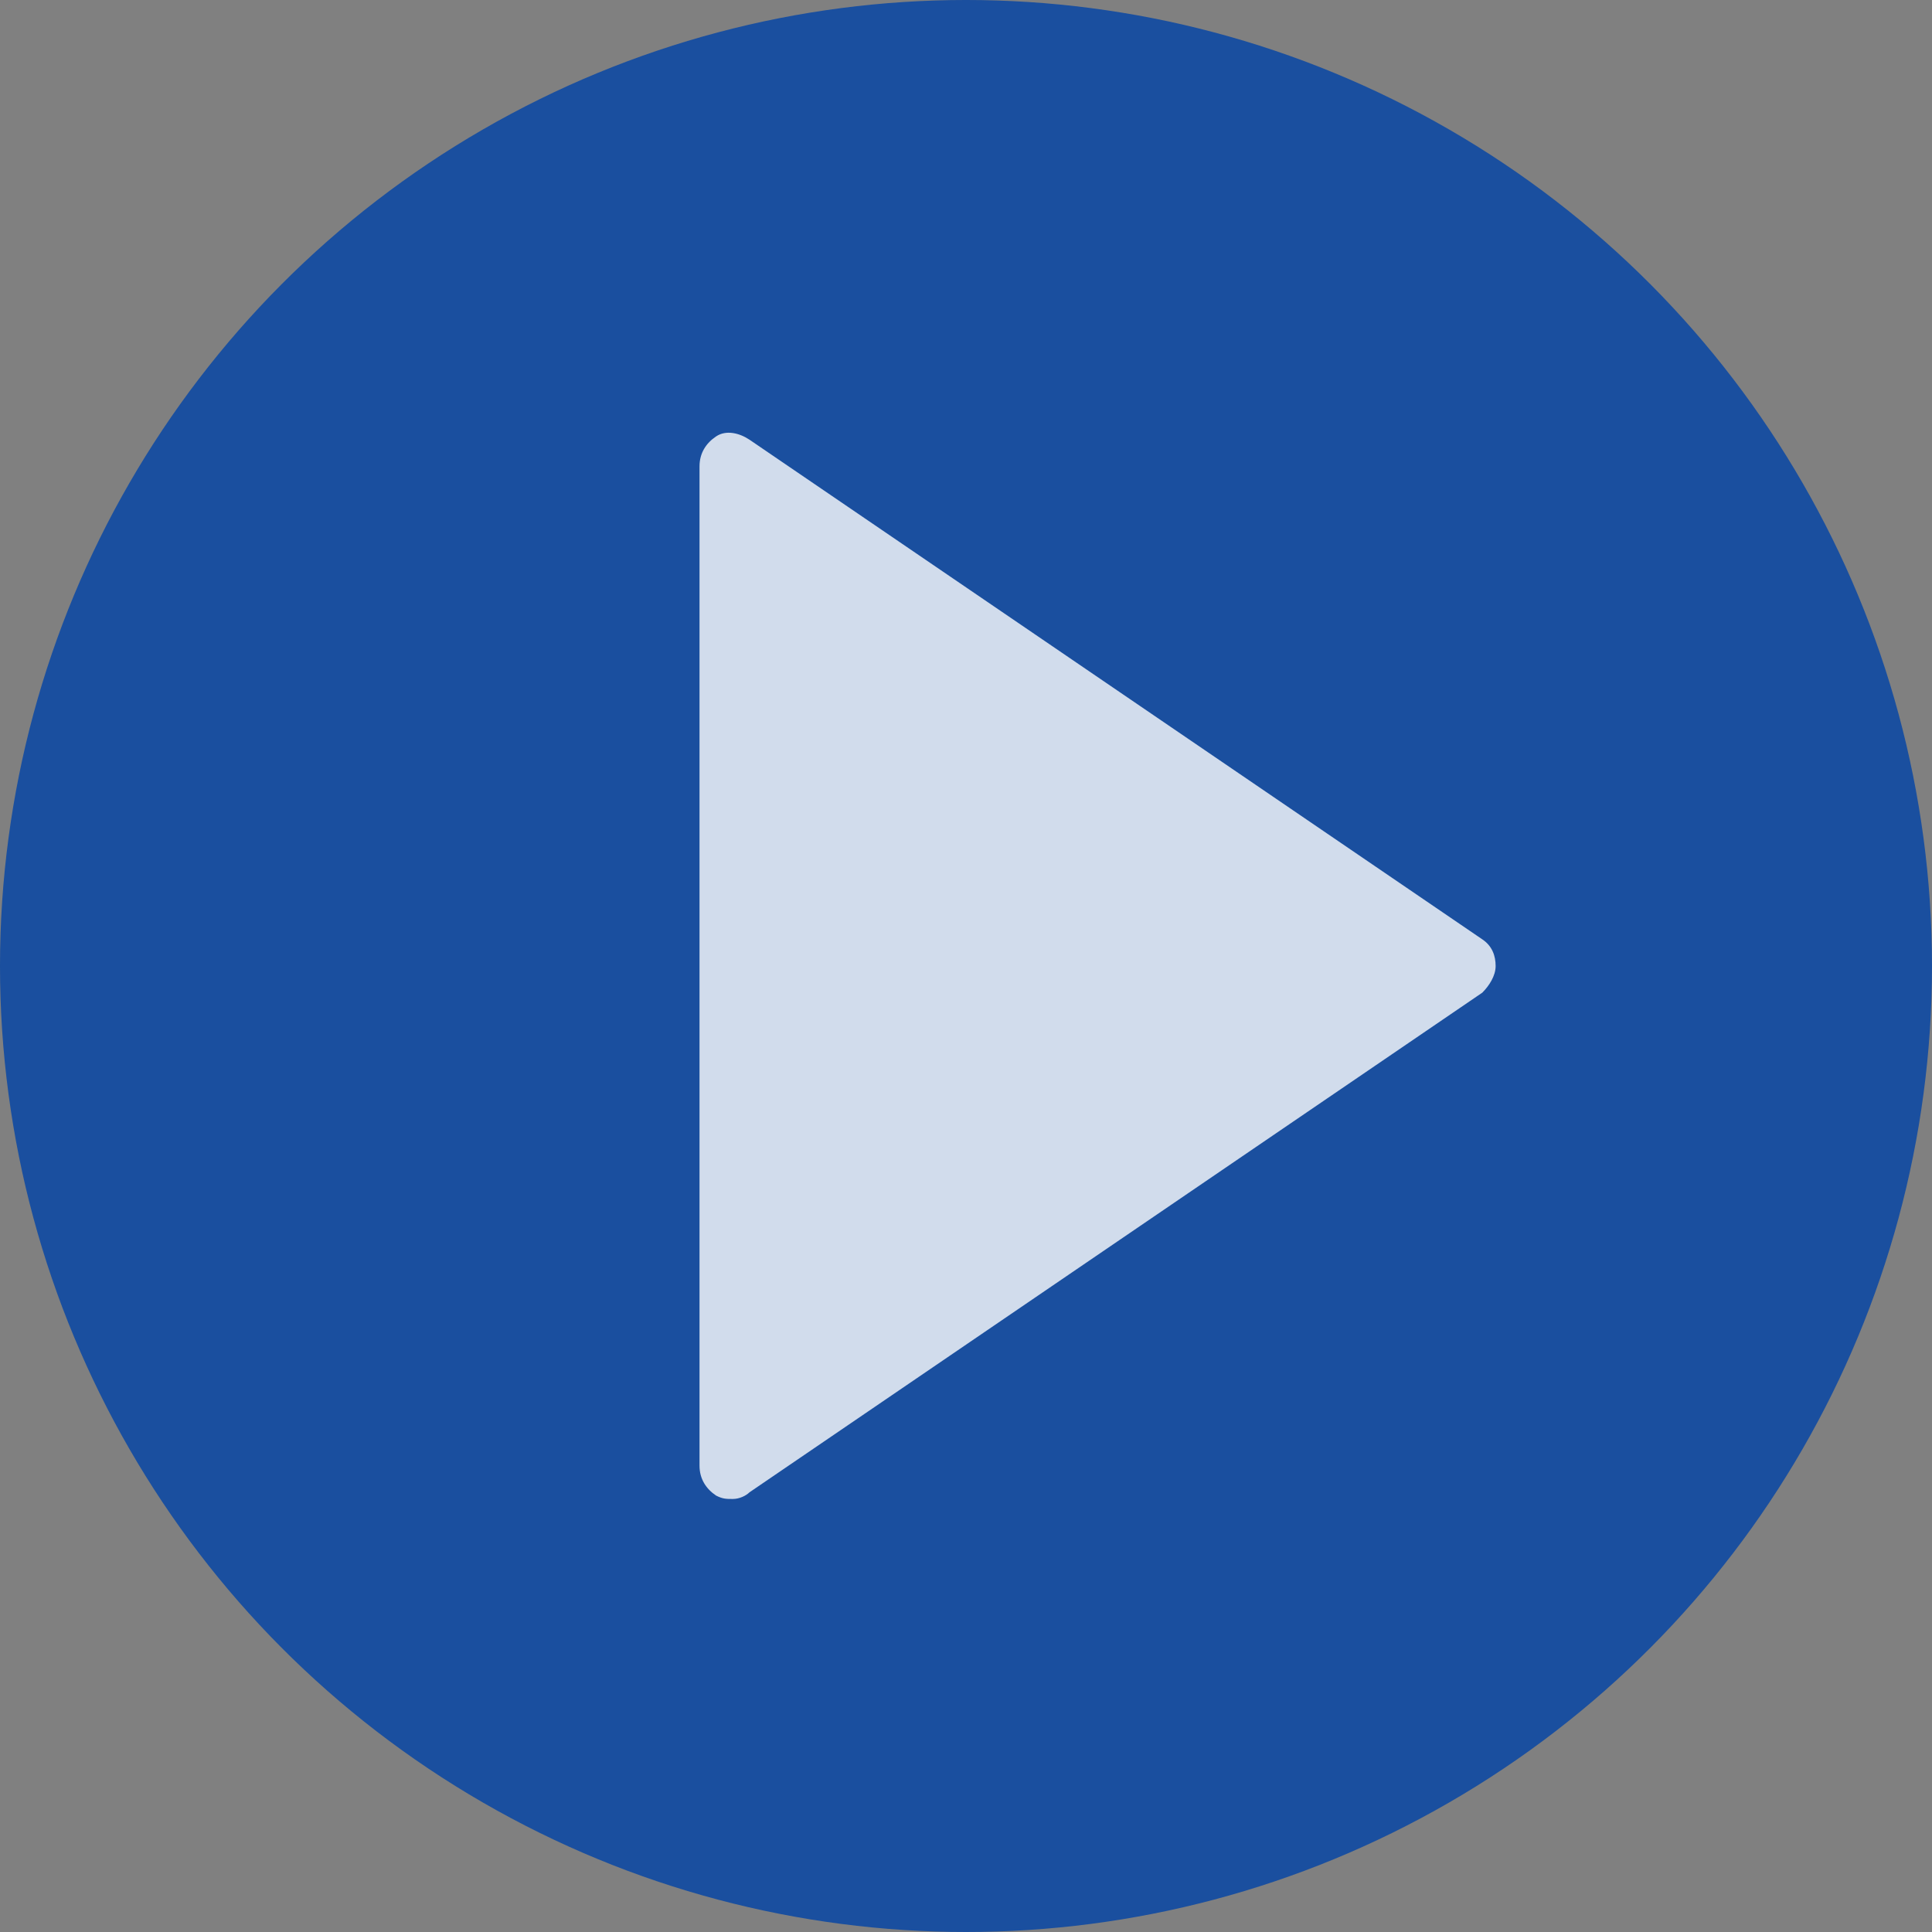 <?xml version="1.0" encoding="utf-8"?>
<!-- Generator: Adobe Illustrator 22.1.0, SVG Export Plug-In . SVG Version: 6.00 Build 0)  -->
<svg version="1.1" id="Capa_1" xmlns="http://www.w3.org/2000/svg" xmlns:xlink="http://www.w3.org/1999/xlink" x="0px" y="0px"
	 viewBox="0 0 58 58" style="enable-background:new 0 0 58 58;" xml:space="preserve">
<rect x="0" y="0" width="58" height="58" fill="#808080" stroke="none"/>
<style type="text/css">
	.st0{opacity:0.8;fill:#0043A6;enable-background:new    ;}
	.st1{opacity:0.8;fill:#FFFFFF;}
</style>
<circle class="st0" cx="29" cy="29" r="29"/>
<path class="st1" d="M44.5,28.2l-22-15c-0.3-0.2-0.7-0.3-1-0.1S21,13.6,21,14v30c0,0.4,0.2,0.7,0.5,0.9C21.7,45,21.8,45,22,45
	s0.4-0.1,0.5-0.2l22-15c0.2-0.2,0.4-0.5,0.4-0.8S44.8,28.4,44.5,28.2z"/>
</svg>
